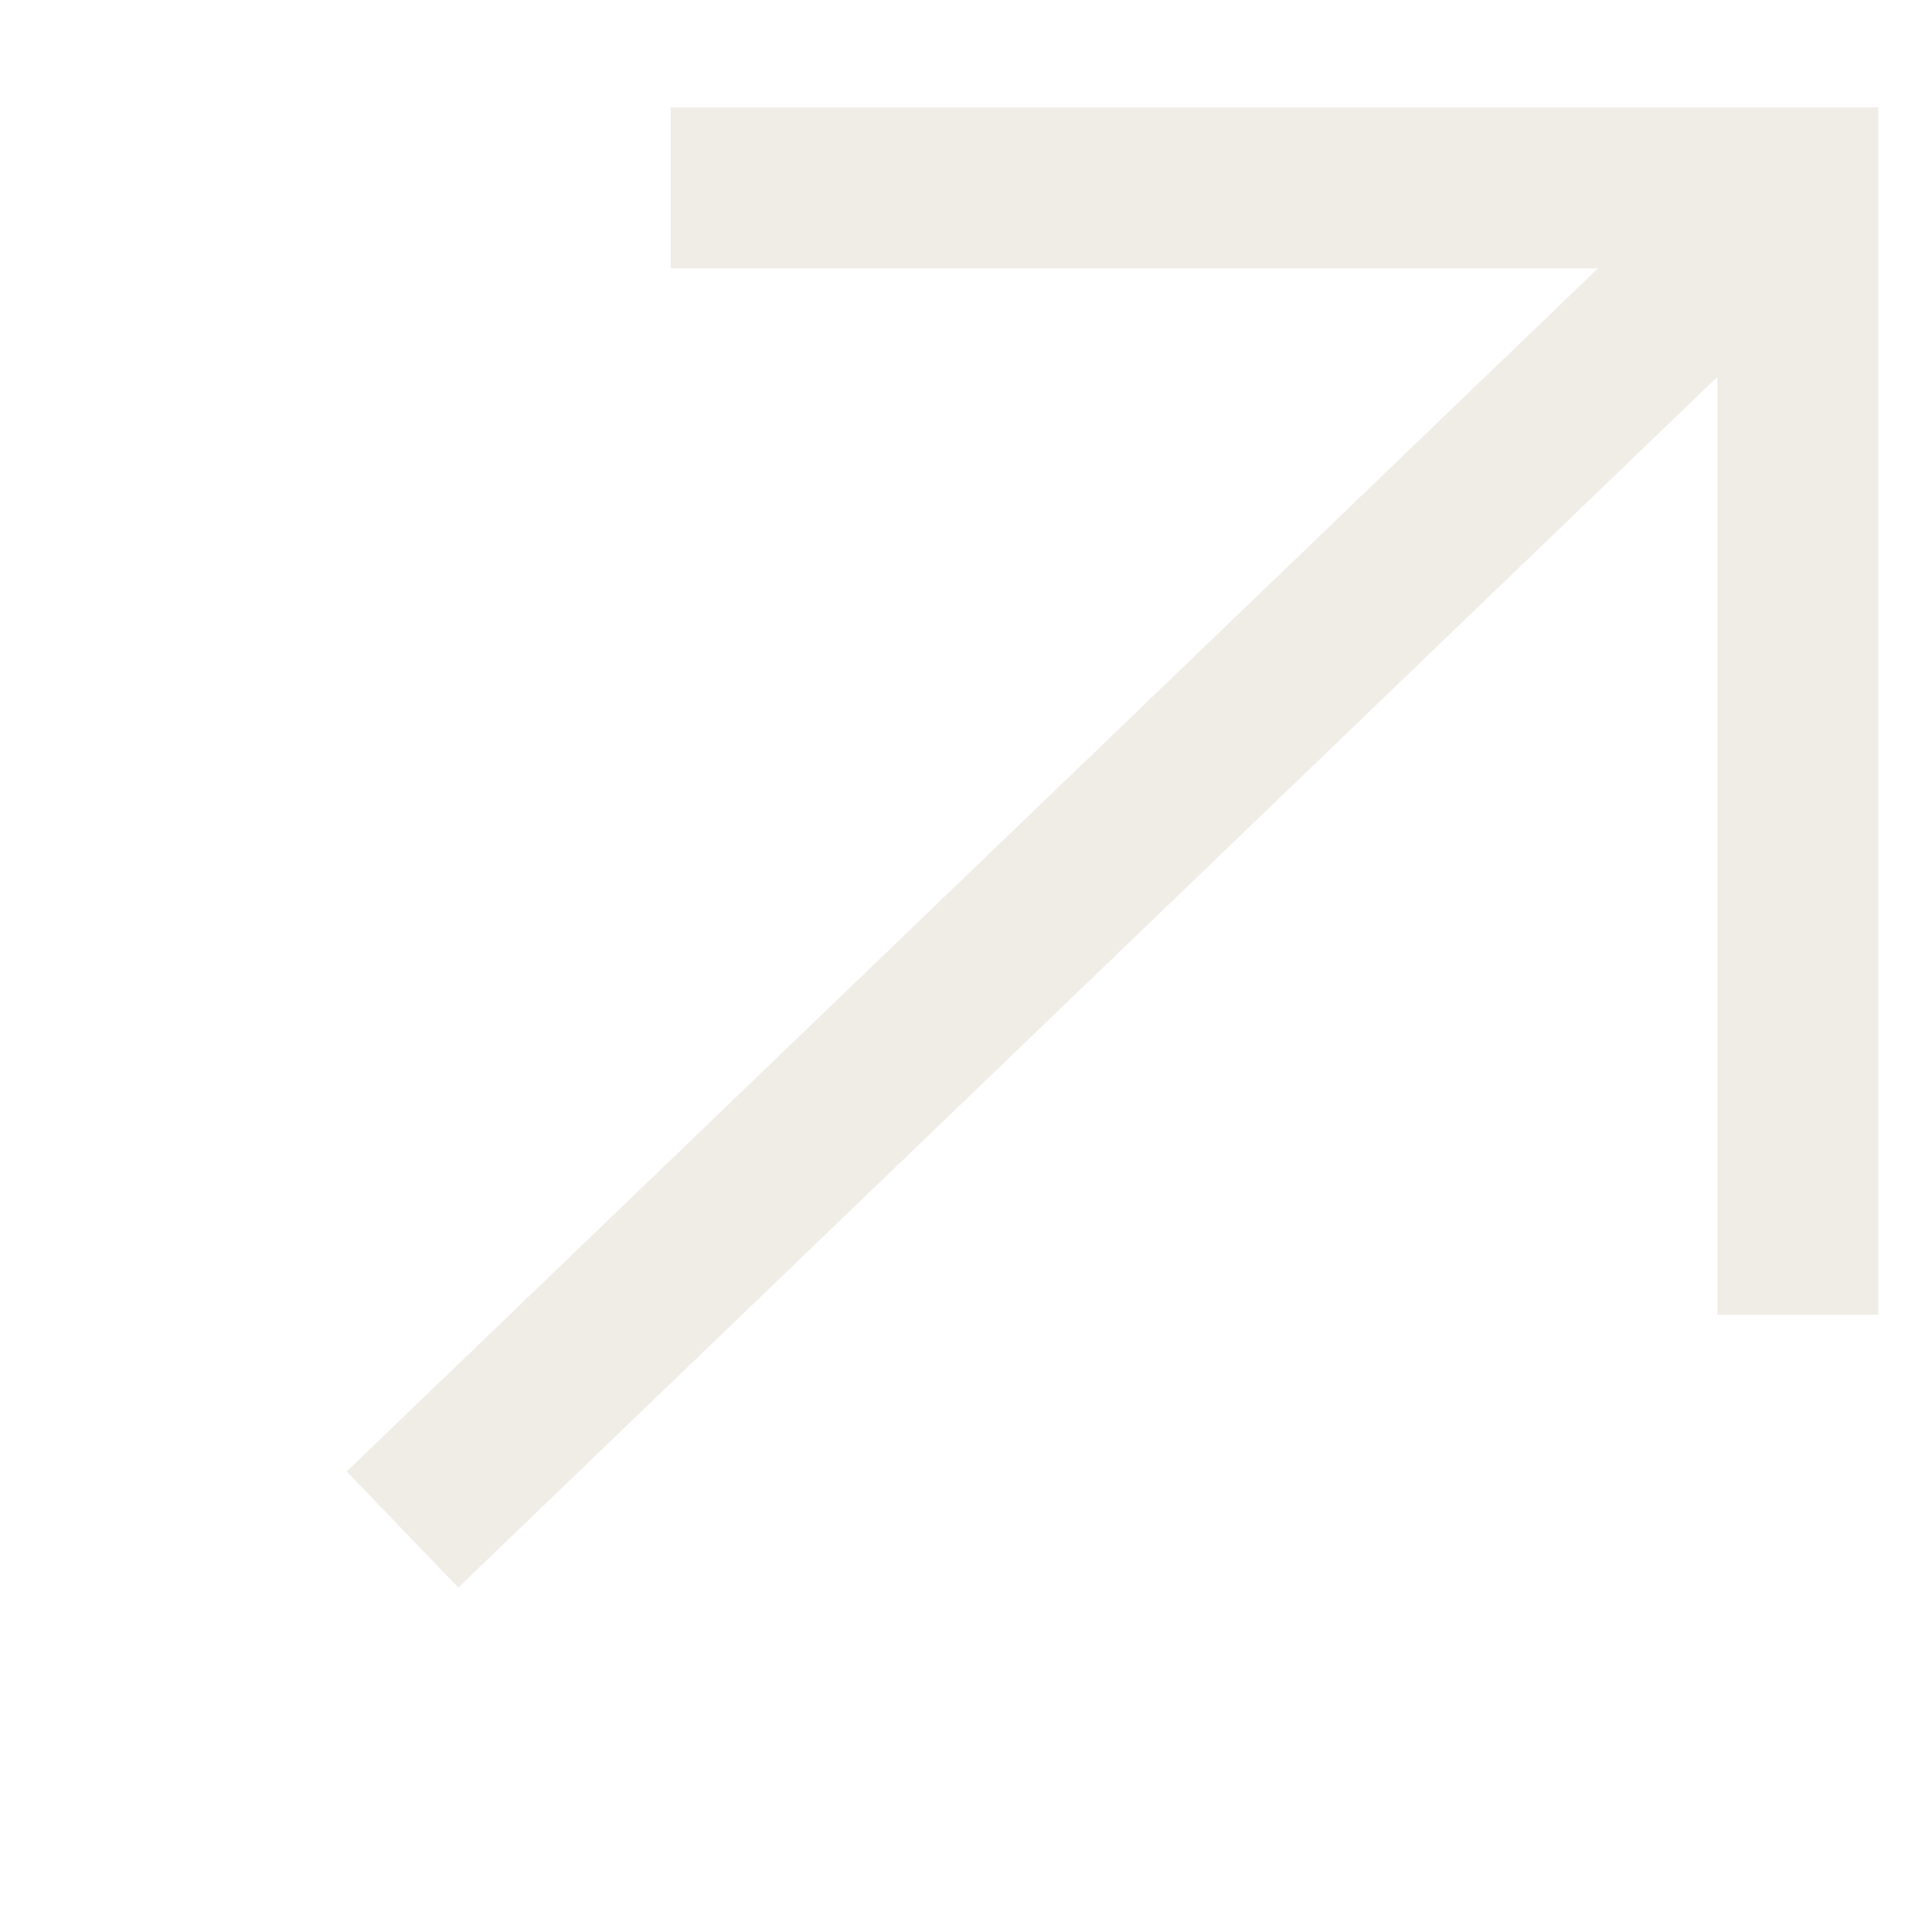 <svg width="36" height="36" viewBox="0 0 36 36" fill="none" xmlns="http://www.w3.org/2000/svg">
<g opacity="0.8">
<path d="M12.5 3.5H33.5V24.5" stroke="#ECE8E1" stroke-width="3"/>
<path d="M33.5 3.5L7.5 28.5" stroke="#ECE8E1" stroke-width="3"/>
</g>
</svg>
